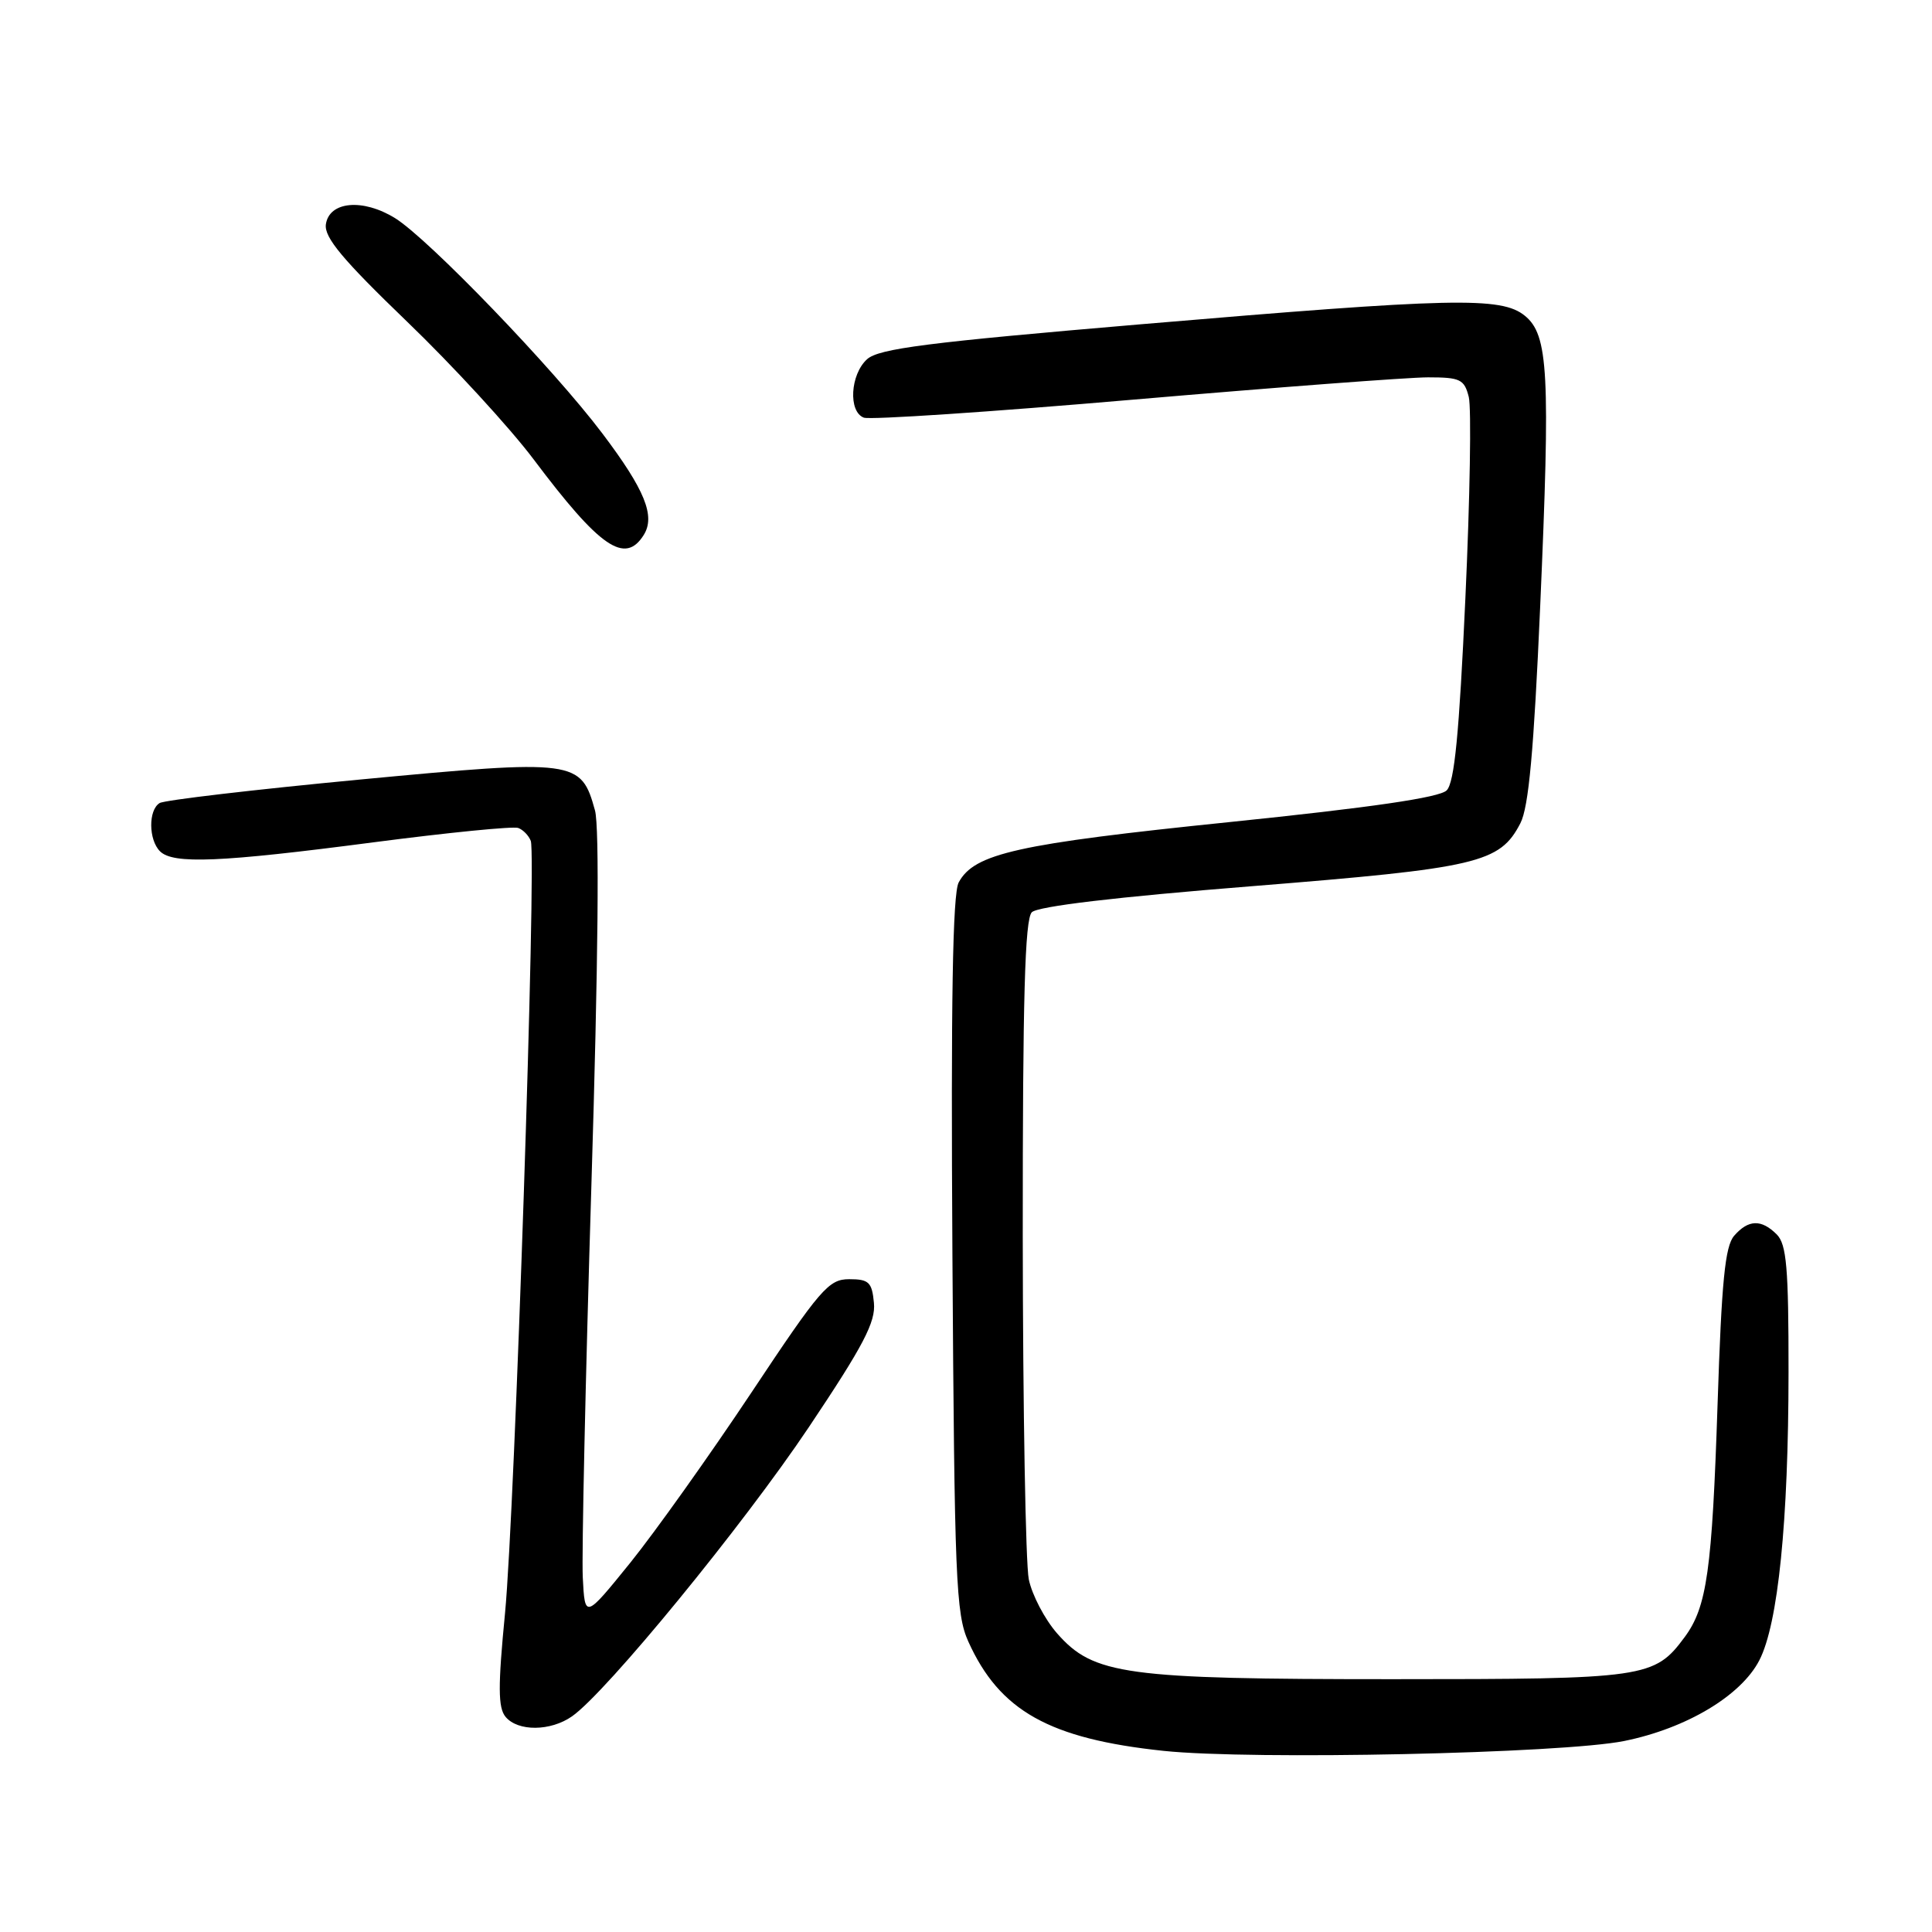<?xml version="1.0" encoding="UTF-8" standalone="no"?>
<!DOCTYPE svg PUBLIC "-//W3C//DTD SVG 1.1//EN" "http://www.w3.org/Graphics/SVG/1.1/DTD/svg11.dtd" >
<svg xmlns="http://www.w3.org/2000/svg" xmlns:xlink="http://www.w3.org/1999/xlink" version="1.1" viewBox="0 0 256 256">
 <g >
 <path fill="currentColor"
d=" M 215.22 230.69 C 223.46 229.02 230.70 224.69 233.12 220.00 C 235.61 215.18 236.98 201.61 236.99 181.82 C 237.00 167.98 236.73 164.88 235.43 163.57 C 233.39 161.53 231.67 161.58 229.78 163.75 C 228.58 165.14 228.12 169.77 227.59 186.00 C 226.86 208.09 226.18 212.93 223.23 216.92 C 219.22 222.34 218.09 222.50 184.50 222.50 C 149.06 222.50 144.90 221.93 140.07 216.43 C 138.44 214.57 136.75 211.35 136.32 209.27 C 135.90 207.20 135.54 186.74 135.52 163.80 C 135.51 132.26 135.80 121.81 136.72 120.88 C 137.51 120.09 147.89 118.86 165.83 117.43 C 195.88 115.02 198.73 114.36 201.46 109.08 C 202.56 106.95 203.24 99.50 204.08 80.40 C 205.44 49.42 205.18 44.37 202.04 41.83 C 198.92 39.30 192.55 39.45 151.14 42.97 C 122.90 45.37 116.45 46.19 114.89 47.60 C 112.66 49.62 112.38 54.55 114.46 55.34 C 115.26 55.65 131.35 54.58 150.21 52.95 C 169.07 51.33 186.63 50.00 189.23 50.00 C 193.49 50.00 194.03 50.26 194.62 52.60 C 194.98 54.04 194.78 66.04 194.17 79.28 C 193.35 97.24 192.72 103.71 191.69 104.73 C 190.75 105.68 181.69 107.00 162.91 108.93 C 134.75 111.82 129.09 113.09 127.03 116.93 C 126.23 118.43 125.99 132.65 126.20 166.27 C 126.47 209.22 126.66 213.86 128.30 217.50 C 132.45 226.71 139.05 230.40 154.19 232.00 C 165.94 233.23 207.01 232.35 215.22 230.69 Z  M 75.80 227.42 C 80.35 224.24 98.46 202.12 107.16 189.13 C 114.42 178.29 116.05 175.17 115.80 172.63 C 115.54 169.89 115.13 169.50 112.52 169.50 C 109.80 169.50 108.71 170.76 99.52 184.59 C 94.00 192.88 86.79 203.01 83.50 207.09 C 77.50 214.50 77.50 214.50 77.22 209.00 C 77.07 205.97 77.58 182.64 78.36 157.15 C 79.27 127.41 79.44 109.57 78.84 107.39 C 76.99 100.68 76.32 100.59 47.74 103.29 C 33.74 104.62 21.78 106.02 21.15 106.41 C 19.64 107.34 19.68 111.28 21.20 112.80 C 22.93 114.53 29.17 114.27 49.50 111.61 C 59.40 110.32 68.03 109.46 68.67 109.71 C 69.32 109.95 70.06 110.72 70.33 111.42 C 71.11 113.46 68.21 200.36 66.92 213.74 C 65.97 223.49 65.99 226.28 66.99 227.49 C 68.62 229.45 72.95 229.42 75.80 227.42 Z  M 85.29 70.90 C 86.87 68.39 85.46 64.91 79.82 57.44 C 73.32 48.82 56.77 31.64 52.34 28.90 C 48.08 26.27 43.62 26.67 43.18 29.73 C 42.94 31.45 45.39 34.39 53.92 42.60 C 60.00 48.45 67.55 56.67 70.71 60.87 C 79.50 72.57 82.81 74.84 85.29 70.90 Z "/>
</g>
</svg>